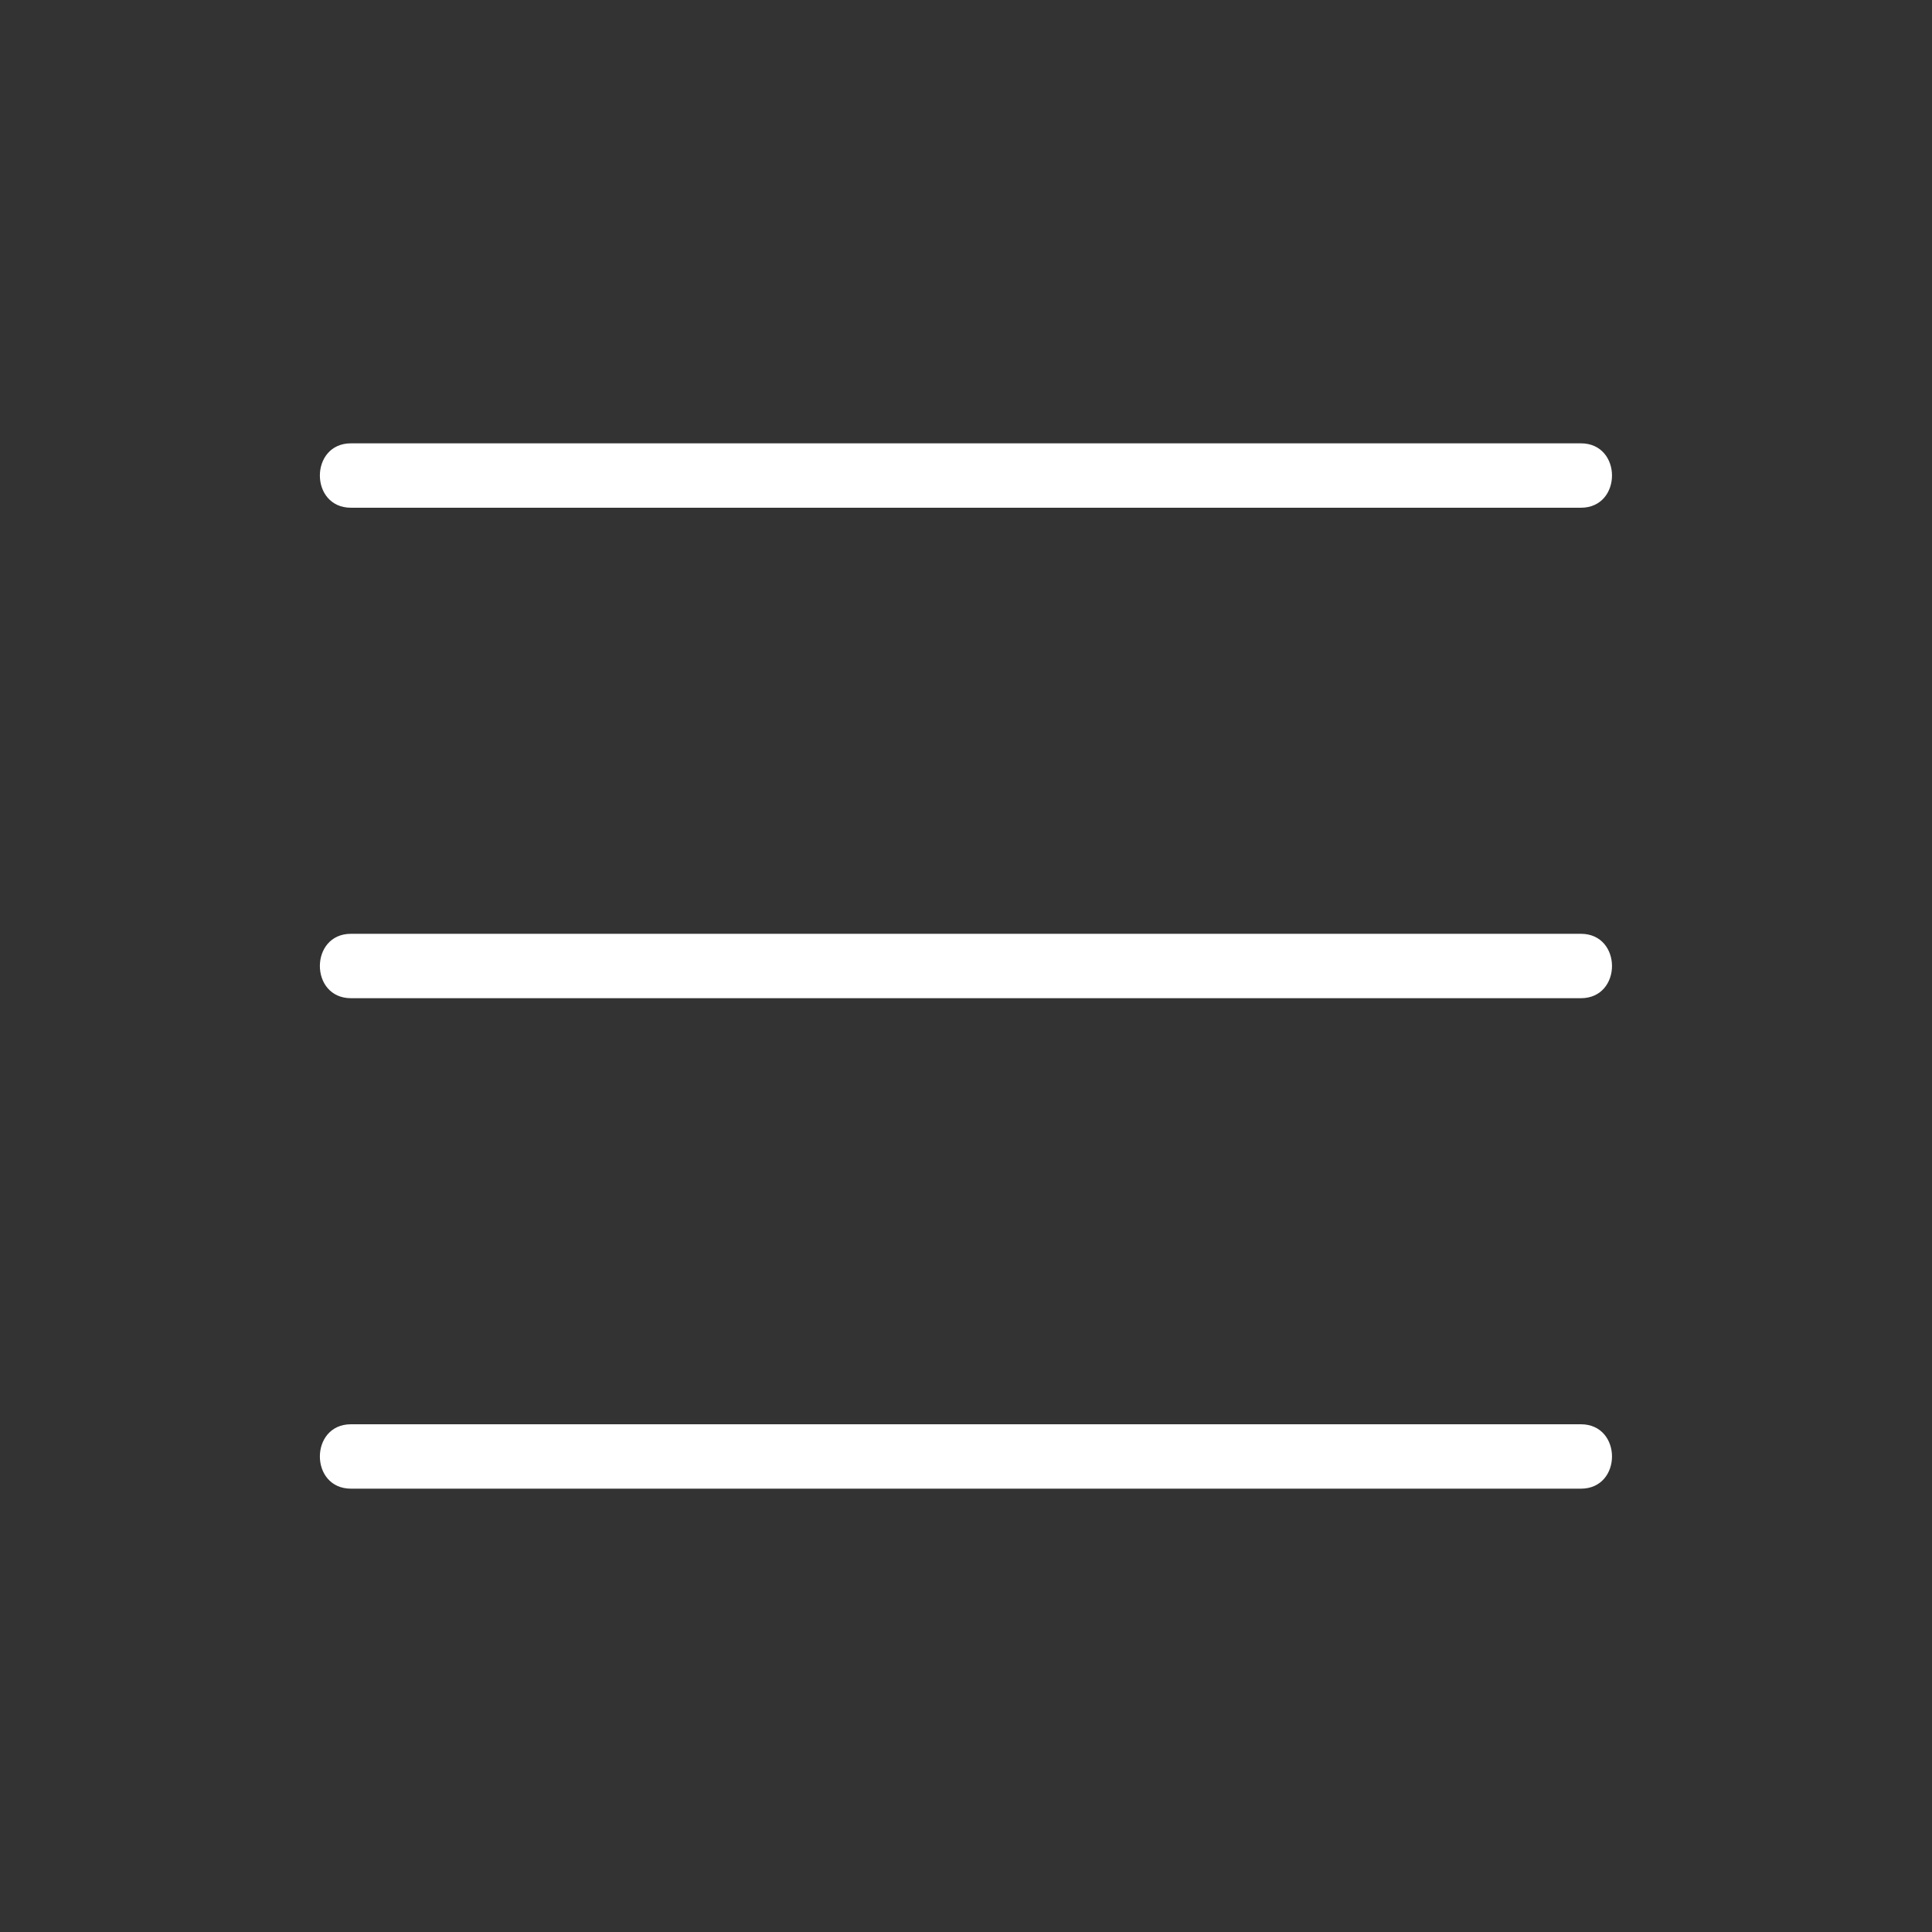 <svg id="Layer_1" data-name="Layer 1" xmlns="http://www.w3.org/2000/svg" viewBox="0 0 150 150"><rect x="0" y="0" width="150" height="150" fill="#333333" stroke="none"/><defs><style>.cls-1{fill:#fff;}</style></defs><title>boton_navbar</title><path class="cls-1" d="M27.25,39.42h95.49c3.22,0,3.22-5,0-5H27.25c-3.22,0-3.22,5,0,5Z"/><path class="cls-1" d="M27.25,77.5h95.49c3.22,0,3.22-5,0-5H27.25c-3.22,0-3.22,5,0,5Z"/><path class="cls-1" d="M27.25,115.58h95.49c3.22,0,3.22-5,0-5H27.25c-3.22,0-3.22,5,0,5Z"/></svg>